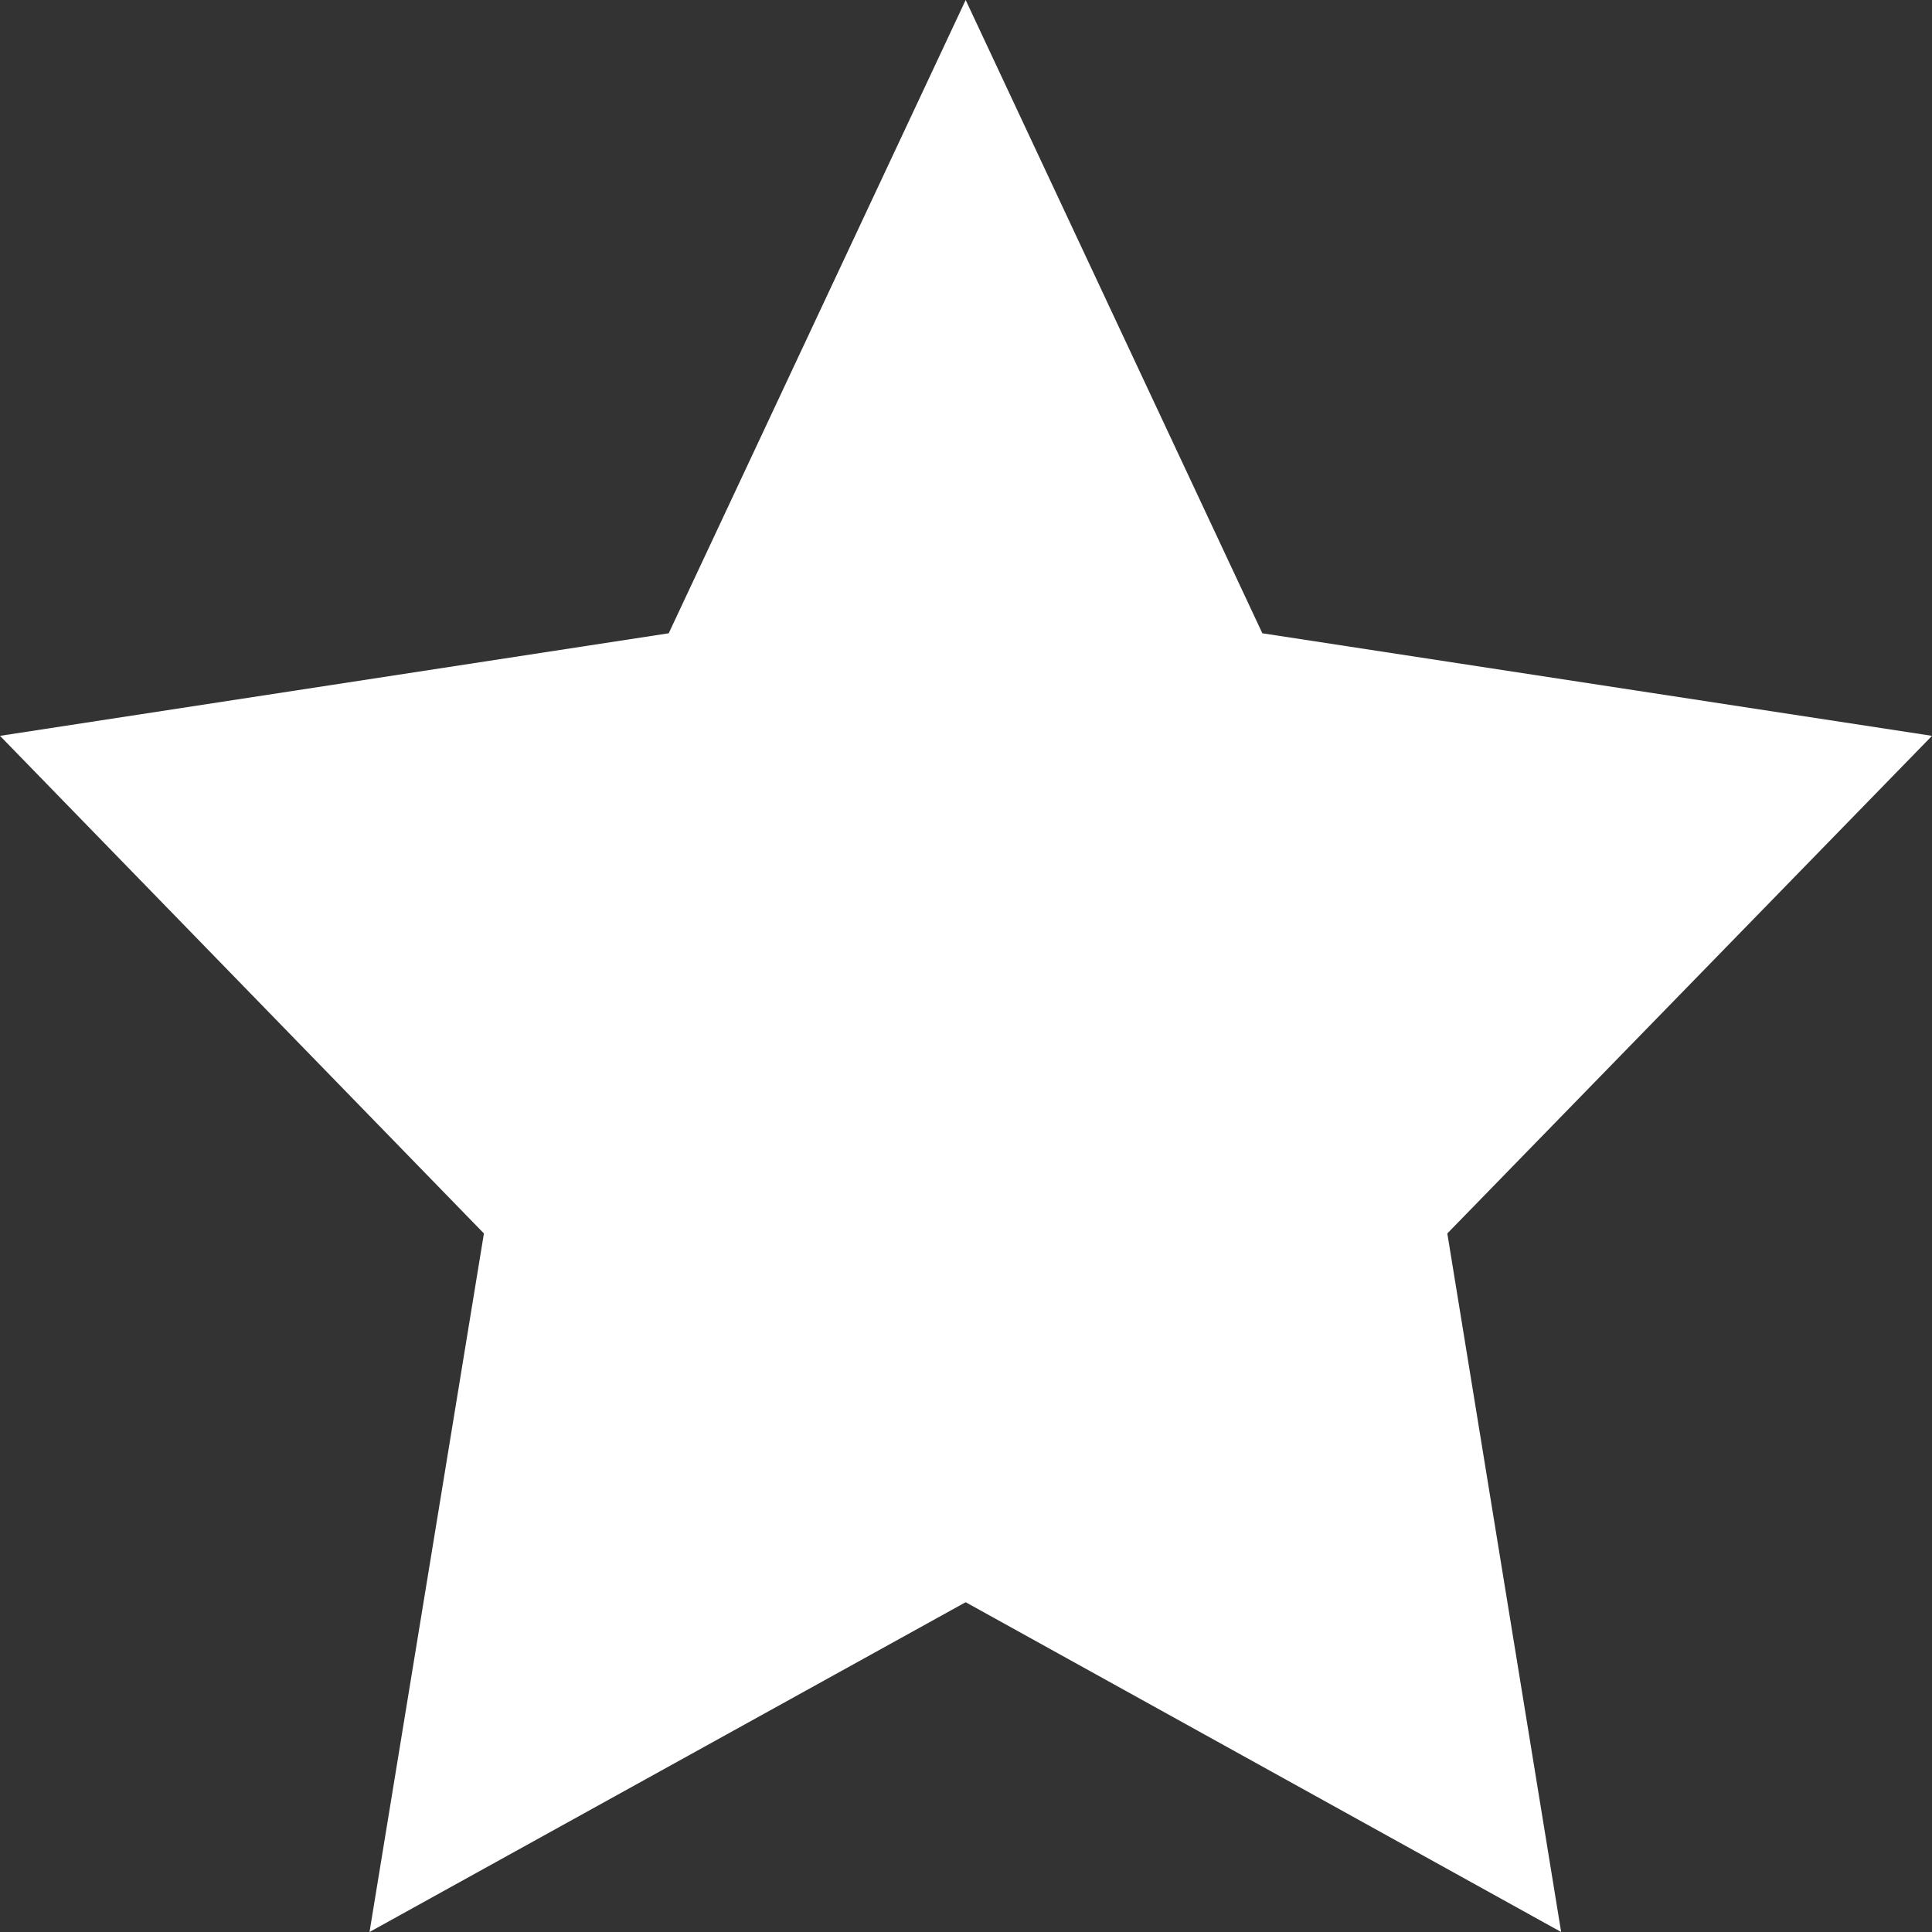 <svg xmlns="http://www.w3.org/2000/svg" width="23" height="23" viewBox="0 0 23 23">
  <rect x="0" y="0" width="23" height="23" fill="#333333" stroke="none"/>
  <polygon fill="#FFF" fill-rule="evenodd" points="11.496 19.074 4.399 23 5.761 14.684 0 8.76 7.961 7.539 11.496 0 15.028 7.539 23 8.76 17.23 14.684 18.585 23"/>
</svg>
